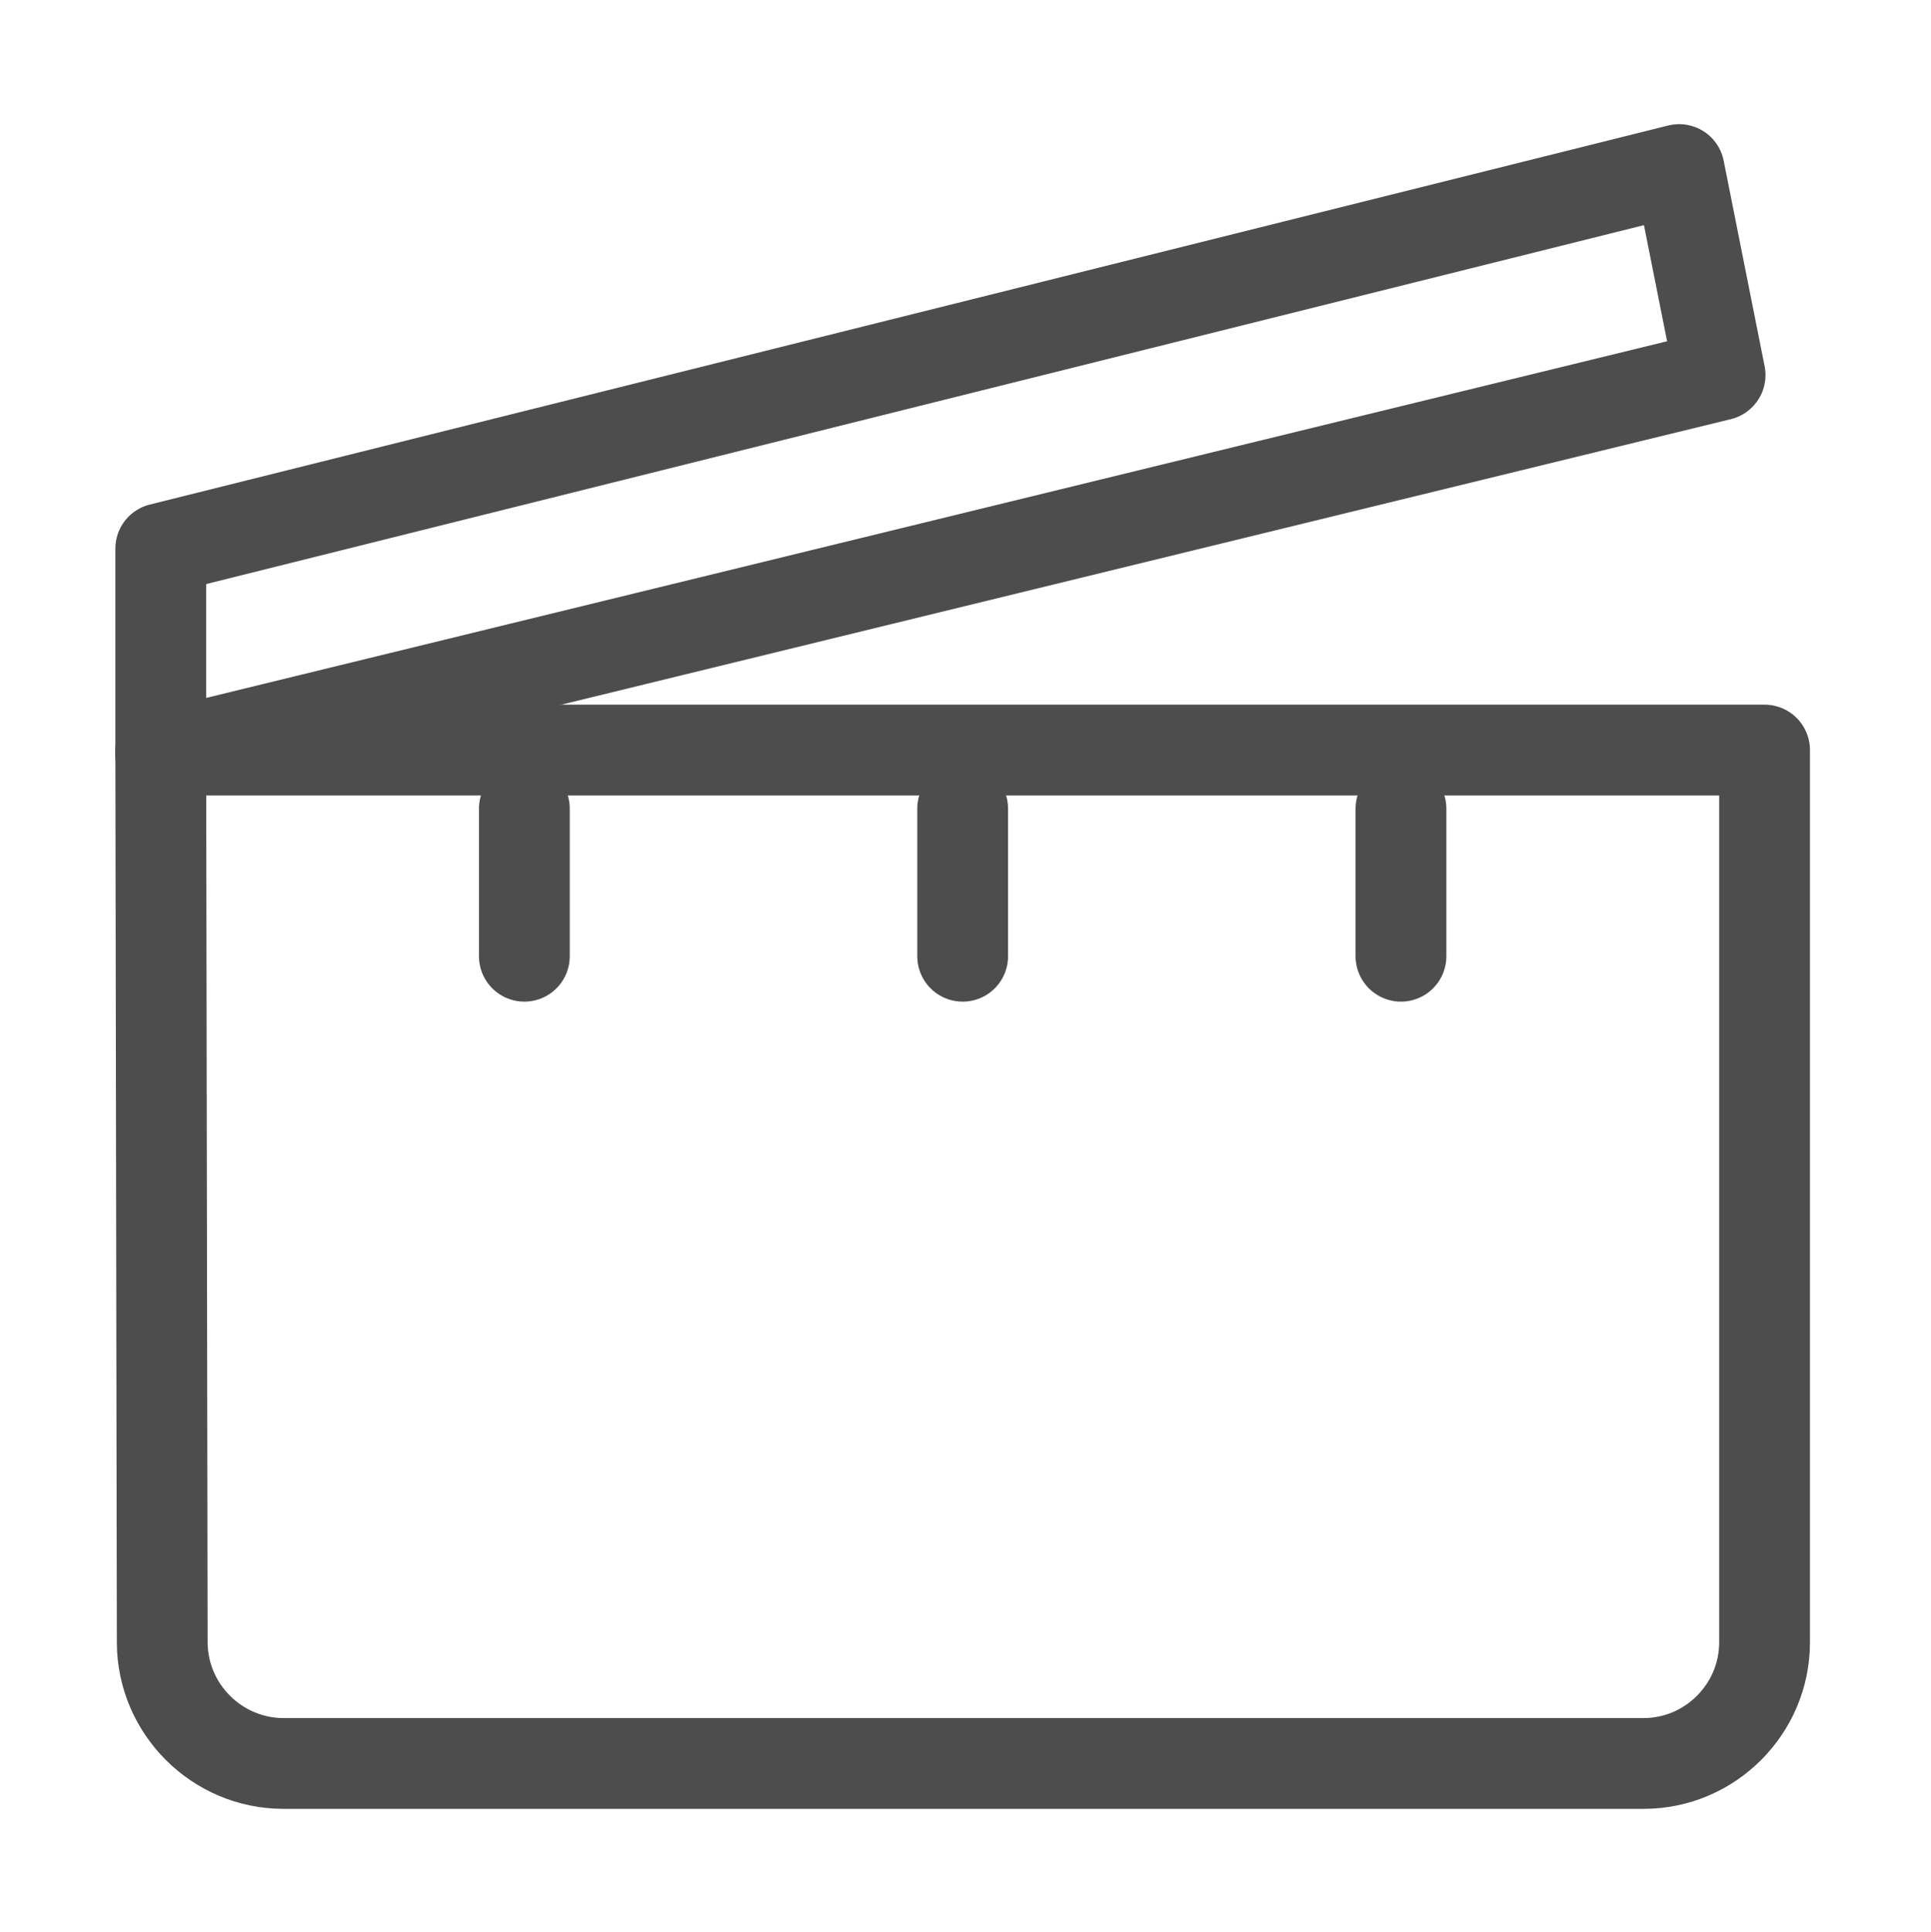 <?xml version="1.0" encoding="UTF-8"?><svg id="shortcut-event" xmlns="http://www.w3.org/2000/svg" viewBox="0 0 1021 1021.45"><defs><style>.cls-1{fill:none;stroke:#4d4d4d;stroke-linecap:round;stroke-linejoin:round;stroke-width:48px;}</style></defs><path class="cls-1" d="m933,396.54v471.76c0,35.2-28.77,64-63.93,64H149.85c-35.16,0-63.99-28.8-64.07-64l-.78-471.76h848Z"/><polygon class="cls-1" points="887.84 89.64 85 290.04 85 399.54 239.83 361.75 275.66 353 909.49 198.28 887.84 89.64"/><line class="cls-1" x1="277.25" y1="427.54" x2="277.25" y2="505.54"/><line class="cls-1" x1="509" y1="427.54" x2="509" y2="505.54"/><line class="cls-1" x1="740.75" y1="427.54" x2="740.75" y2="505.54"/></svg>
